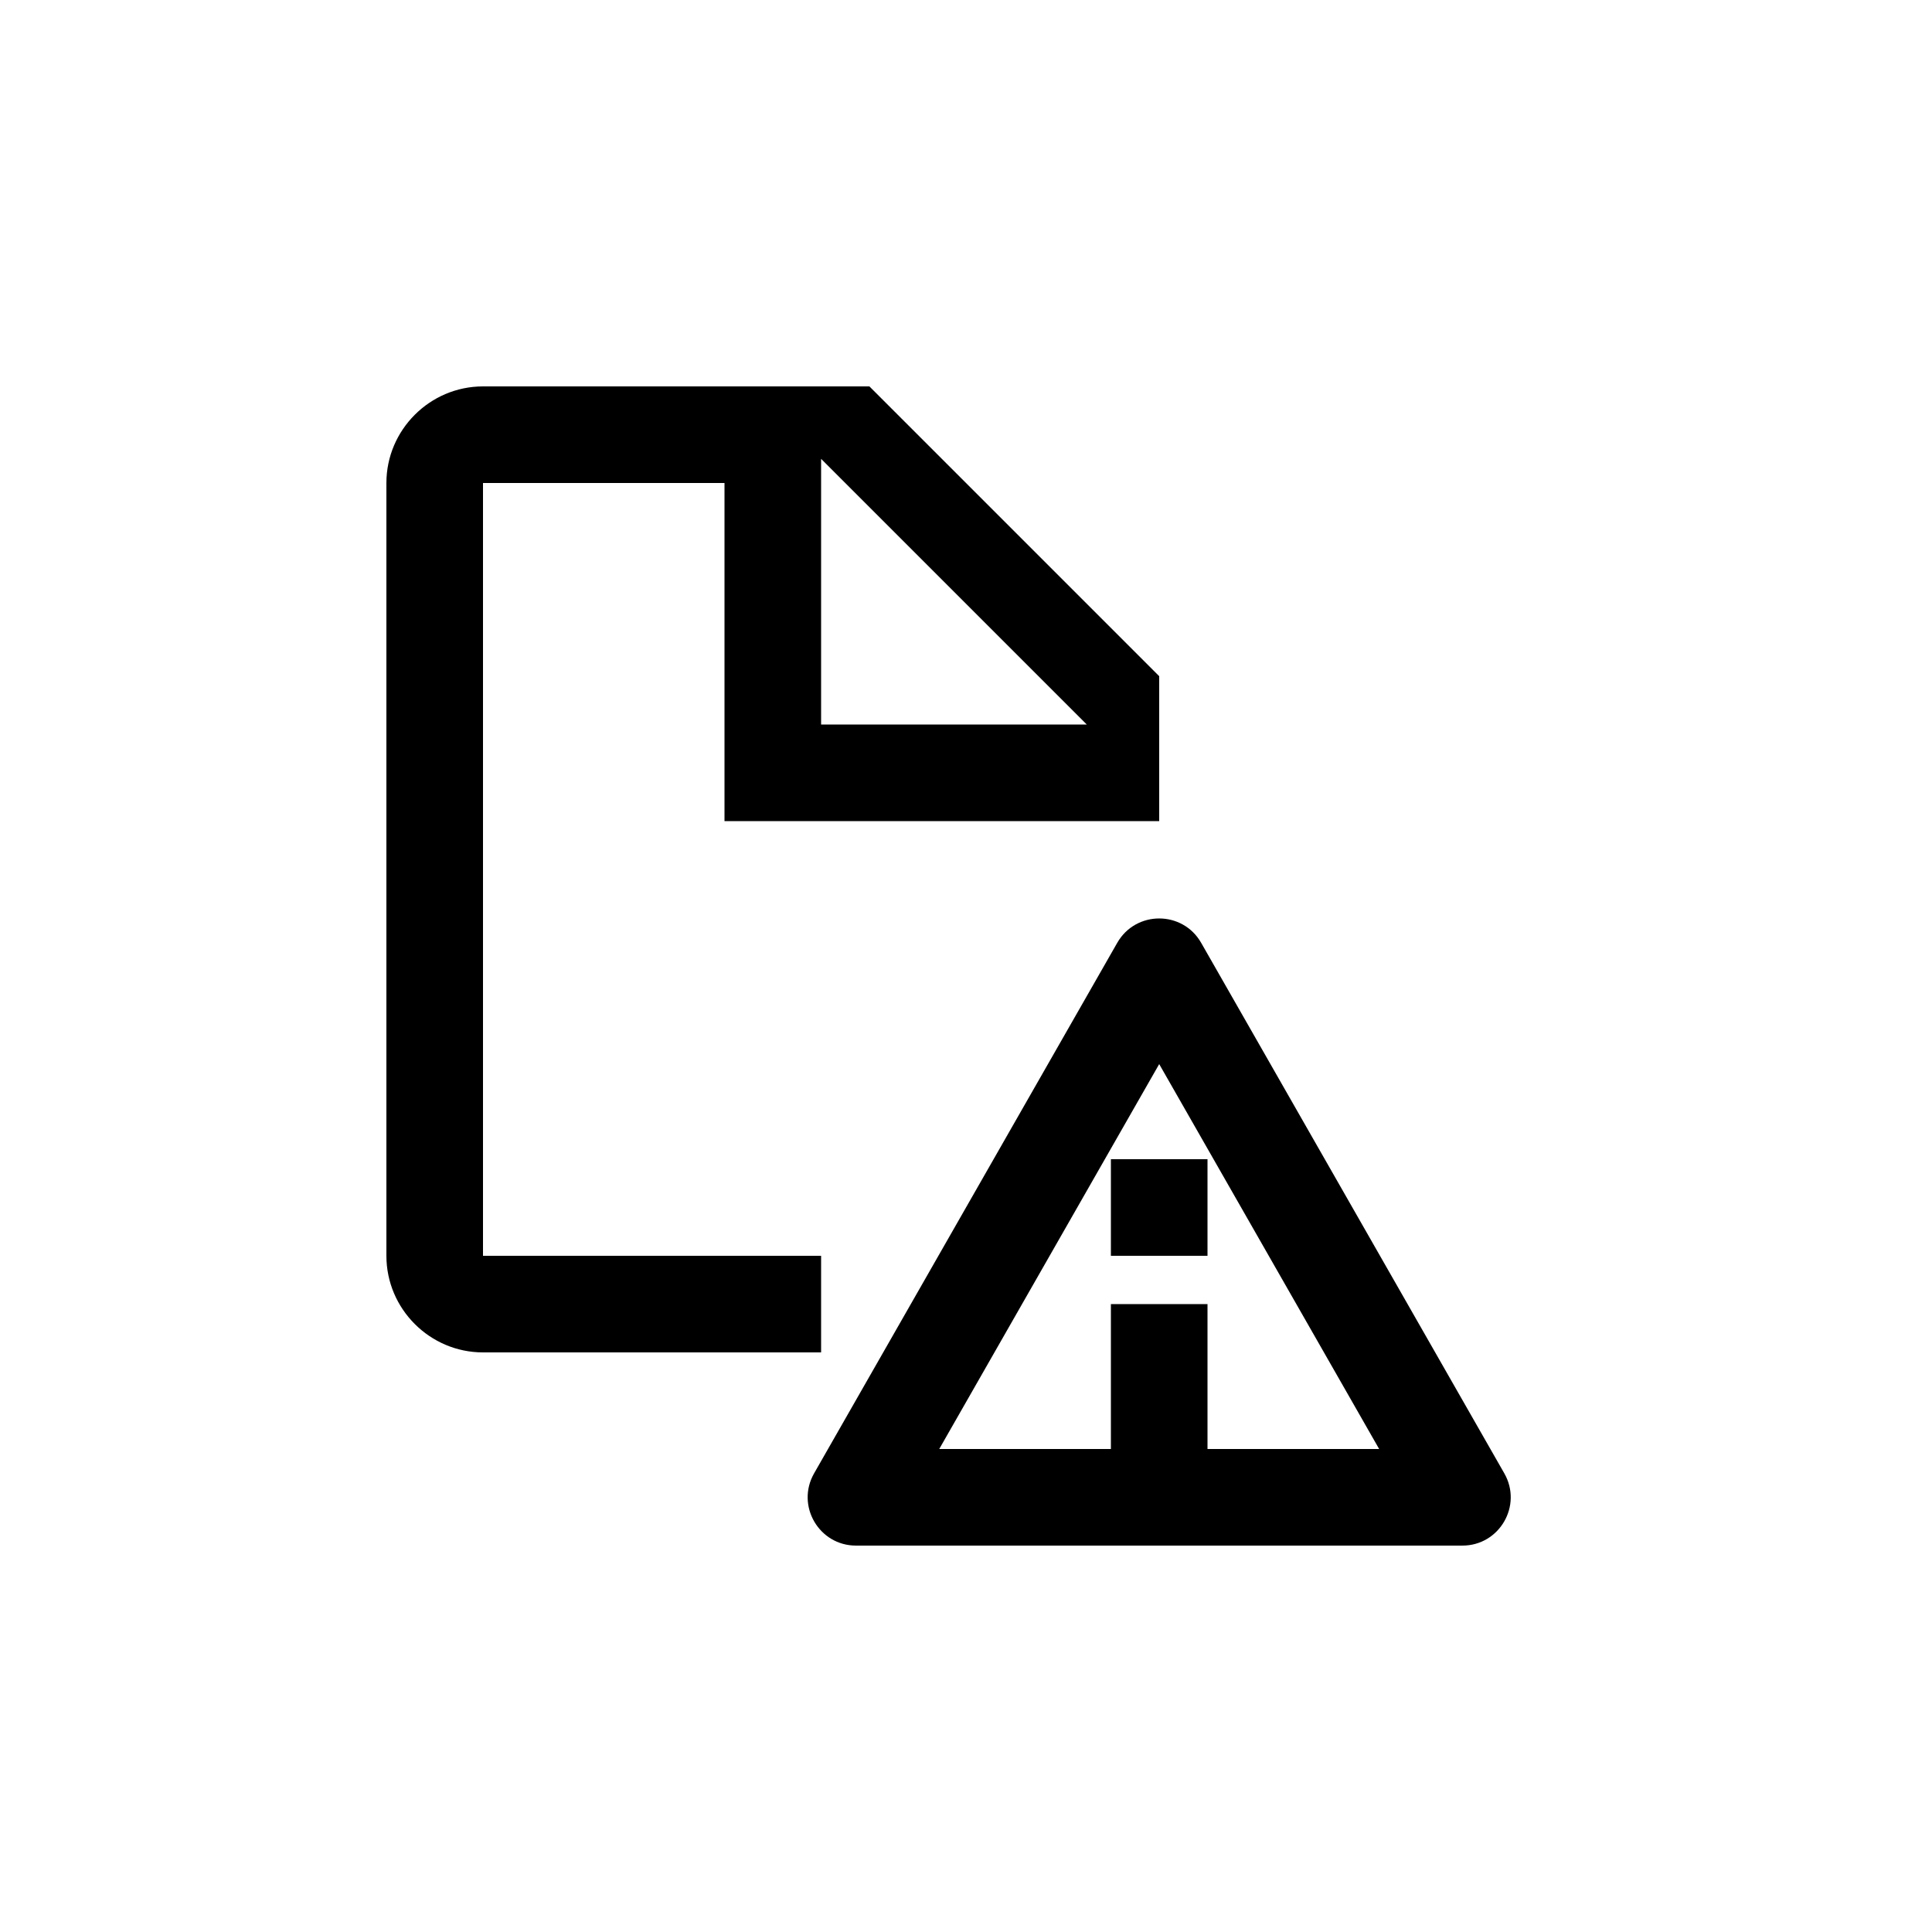<svg width="40" height="40" viewBox="0 0 40 40" fill="null" xmlns="http://www.w3.org/2000/svg">
<path fill-rule="evenodd" clip-rule="evenodd" d="M18 8H10C8.9 8 8 8.9 8 10V26C8 27.1 8.9 28 10 28H17V26H10V10H15V17H24V14L18 8ZM22.5 15H17V9.5L22.5 15Z" fill="colorPrimary"/>
<path d="M23 24H25V26H23V24Z" fill="colorWarning"/>
<path d="M23 27H25V31H23V27Z" fill="colorWarning"/>
<path fill-rule="evenodd" clip-rule="evenodd" d="M28.554 30L24 22.031L19.446 30H28.554ZM17.723 32H30.277C31.045 32 31.526 31.171 31.145 30.504L24.868 19.519C24.484 18.848 23.516 18.848 23.132 19.519L16.855 30.504C16.474 31.171 16.955 32 17.723 32Z" fill="colorWarning"/>
</svg>
